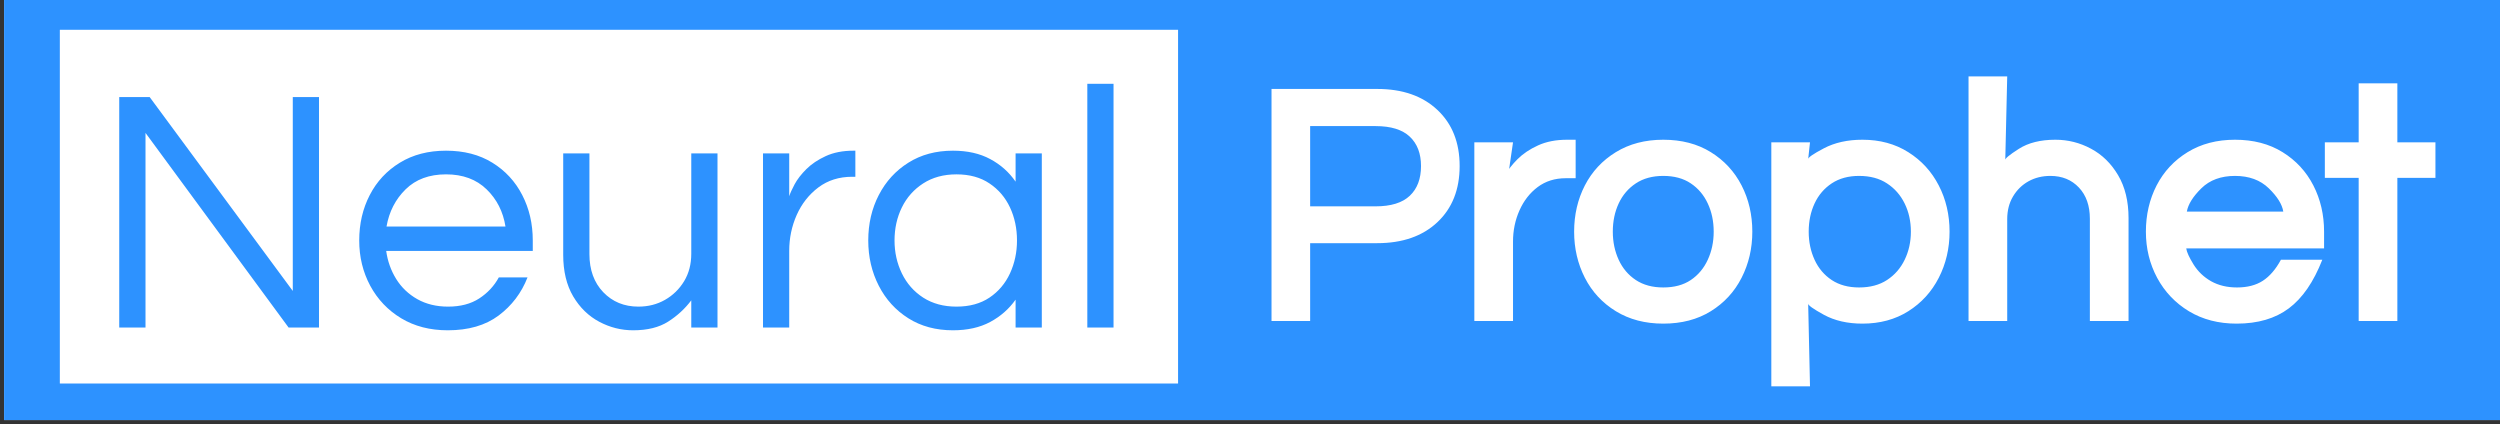 <svg width="613" height="104" xmlns="http://www.w3.org/2000/svg" xmlns:xlink="http://www.w3.org/1999/xlink" overflow="hidden"><rect width="100%" height="100%" fill="#333333" stroke="none"/><defs><clipPath id="clip0"><rect x="333" y="360" width="613" height="104"/></clipPath><clipPath id="clip1"><rect x="334" y="360" width="612" height="103"/></clipPath><clipPath id="clip2"><rect x="334" y="360" width="612" height="103"/></clipPath></defs><g clip-path="url(#clip0)" transform="translate(-333 -360)"><g clip-path="url(#clip1)"><g clip-path="url(#clip2)"><path d="M0 0 808.688 0 808.688 454.887 0 454.887Z" fill="#FFFFFF" fill-rule="evenodd" fill-opacity="1" transform="matrix(1.005 0 0 1 221.076 201.09)"/><path d="M110.819 156.703 722.959 156.703 722.959 262.459 110.819 262.459Z" fill="#2D92FF" fill-rule="evenodd" fill-opacity="1" transform="matrix(1.005 0 0 1 221.076 201.09)"/><path d="M421.593 237.62 421.593 180.72 447.378 180.72C453.538 180.72 458.43 182.431 462.054 185.853 465.678 189.267 467.49 193.856 467.49 199.621 467.49 205.386 465.678 209.98 462.054 213.402 458.43 216.824 453.538 218.535 447.378 218.535L431.017 218.535 431.017 237.62 421.593 237.62ZM431.017 209.506 446.97 209.506C450.725 209.506 453.511 208.642 455.328 206.913 457.153 205.184 458.066 202.754 458.066 199.621 458.066 196.55 457.153 194.15 455.328 192.421 453.511 190.693 450.725 189.828 446.97 189.828L431.017 189.828 431.017 209.506ZM471.076 237.62 471.076 193.816 480.513 193.816 478.828 205.452C478.003 204.311 477.933 203.105 478.617 201.832 479.302 200.551 480.302 199.252 481.618 197.936 482.935 196.611 484.598 195.488 486.607 194.567 488.616 193.637 490.986 193.172 493.715 193.172L495.794 193.172 495.794 202.609 493.385 202.609C490.744 202.609 488.463 203.328 486.541 204.767 484.628 206.207 483.145 208.115 482.092 210.493 481.039 212.862 480.513 215.411 480.513 218.14L480.513 237.62 471.076 237.62ZM517.167 238.265C512.753 238.265 508.901 237.252 505.611 235.225 502.32 233.198 499.797 230.465 498.042 227.025 496.296 223.585 495.423 219.816 495.423 215.718 495.423 211.568 496.296 207.786 498.042 204.373 499.797 200.959 502.32 198.239 505.611 196.212 508.901 194.185 512.753 193.172 517.167 193.172 521.642 193.172 525.508 194.185 528.763 196.212 532.027 198.239 534.532 200.959 536.279 204.373 538.025 207.786 538.898 211.568 538.898 215.718 538.898 219.816 538.025 223.585 536.279 227.025 534.532 230.465 532.027 233.198 528.763 235.225 525.508 237.252 521.642 238.265 517.167 238.265ZM517.167 229.394C519.843 229.394 522.081 228.789 523.88 227.578 525.687 226.358 527.069 224.704 528.026 222.615 528.991 220.518 529.474 218.219 529.474 215.718 529.474 213.165 528.991 210.857 528.026 208.795 527.069 206.724 525.687 205.083 523.88 203.872 522.081 202.653 519.843 202.043 517.167 202.043 514.543 202.043 512.315 202.653 510.481 203.872 508.647 205.092 507.252 206.733 506.295 208.795 505.339 210.857 504.86 213.165 504.86 215.718 504.86 218.219 505.339 220.518 506.295 222.615 507.252 224.704 508.647 226.358 510.481 227.578 512.315 228.789 514.543 229.394 517.167 229.394ZM543.534 253.639 543.534 193.816 552.971 193.816 552.524 197.963C552.436 197.568 553.713 196.673 556.354 195.277 559.004 193.874 562.141 193.172 565.765 193.172 570.021 193.172 573.75 194.189 576.953 196.225 580.164 198.252 582.643 200.972 584.389 204.386 586.144 207.79 587.022 211.568 587.022 215.718 587.022 219.816 586.144 223.585 584.389 227.025 582.643 230.456 580.164 233.189 576.953 235.225 573.75 237.252 570.021 238.265 565.765 238.265 562.132 238.265 558.995 237.541 556.354 236.094 553.713 234.637 552.436 233.716 552.524 233.33L552.971 253.639 543.534 253.639ZM564.949 229.394C567.643 229.394 569.915 228.784 571.767 227.564 573.627 226.345 575.062 224.691 576.071 222.602 577.08 220.505 577.585 218.211 577.585 215.718 577.585 213.183 577.08 210.884 576.071 208.821 575.062 206.751 573.627 205.105 571.767 203.886 569.915 202.657 567.643 202.043 564.949 202.043 562.334 202.043 560.109 202.653 558.276 203.872 556.442 205.092 555.046 206.733 554.09 208.795 553.133 210.857 552.655 213.165 552.655 215.718 552.655 218.219 553.133 220.518 554.09 222.615 555.046 224.704 556.442 226.358 558.276 227.578 560.109 228.789 562.334 229.394 564.949 229.394ZM591.651 237.62 591.651 177.64 601.088 177.64 600.614 198.173C600.491 197.822 601.593 196.901 603.918 195.409 606.243 193.917 609.214 193.172 612.829 193.172 615.918 193.172 618.818 193.904 621.529 195.37 624.249 196.826 626.456 198.998 628.15 201.885 629.843 204.763 630.69 208.269 630.69 212.402L630.69 237.62 621.253 237.62 621.253 212.56C621.253 209.348 620.362 206.794 618.581 204.899 616.799 202.995 614.478 202.043 611.618 202.043 609.644 202.043 607.867 202.482 606.287 203.359 604.716 204.237 603.457 205.474 602.51 207.071 601.562 208.668 601.088 210.528 601.088 212.652L601.088 237.62 591.651 237.62ZM657.061 238.265C652.647 238.265 648.773 237.256 645.438 235.238 642.104 233.211 639.515 230.478 637.673 227.038 635.839 223.598 634.922 219.825 634.922 215.718 634.922 211.568 635.795 207.786 637.541 204.373 639.296 200.959 641.819 198.239 645.109 196.212 648.4 194.185 652.252 193.172 656.666 193.172 661.141 193.172 665.006 194.185 668.262 196.212 671.526 198.239 674.031 200.959 675.777 204.373 677.523 207.786 678.396 211.568 678.396 215.718L678.396 219.825 644.767 219.825C644.881 220.694 645.473 222.001 646.544 223.747 647.623 225.485 649.058 226.862 650.848 227.88 652.647 228.889 654.744 229.394 657.14 229.394 659.667 229.394 661.768 228.85 663.444 227.762 665.129 226.665 666.603 224.945 667.867 222.602L677.962 222.602C675.847 228.043 673.127 232.013 669.802 234.514 666.485 237.015 662.238 238.265 657.061 238.265ZM644.912 210.796 668.446 210.796C668.165 209.014 666.985 207.11 664.905 205.083 662.834 203.056 660.088 202.043 656.666 202.043 653.243 202.043 650.506 203.056 648.452 205.083 646.399 207.11 645.219 209.014 644.912 210.796ZM686.836 237.62 686.836 202.53 678.583 202.53 678.583 193.816 686.836 193.816 686.836 179.338 696.274 179.338 696.274 193.816 705.566 193.816 705.566 202.53 696.274 202.53 696.274 237.62 686.836 237.62Z" fill="#FFFFFF" fill-rule="nonzero" fill-opacity="1" transform="matrix(1.005 0 0 1 221.076 201.09)"/><path d="M125.966 166.215 398.792 166.215 398.792 252.947 125.966 252.947Z" fill="#FFFFFF" fill-rule="evenodd" fill-opacity="1" transform="matrix(1.005 0 0 1 221.076 201.09)"/><path d="M140.458 239.214 140.458 182.708 147.881 182.708 182.801 230.25 182.801 182.708 189.197 182.708 189.197 239.214 181.774 239.214 146.868 191.501 146.868 239.214 140.458 239.214ZM220.609 239.898C216.283 239.898 212.497 238.916 209.25 236.95 206.012 234.984 203.494 232.326 201.695 228.974 199.905 225.613 199.01 221.914 199.01 217.878 199.01 213.78 199.865 210.068 201.577 206.743 203.288 203.408 205.736 200.763 208.921 198.806 212.106 196.84 215.862 195.858 220.188 195.858 224.567 195.858 228.335 196.84 231.494 198.806 234.653 200.763 237.084 203.408 238.786 206.743 240.497 210.068 241.353 213.78 241.353 217.878L241.353 220.431 205.591 220.431C205.933 222.941 206.745 225.236 208.026 227.315 209.307 229.386 211.027 231.036 213.186 232.264 215.344 233.484 217.85 234.094 220.701 234.094 223.711 234.094 226.238 233.427 228.283 232.093 230.336 230.751 231.933 229.026 233.074 226.92L240.076 226.92C238.593 230.737 236.242 233.857 233.021 236.279 229.81 238.692 225.672 239.898 220.609 239.898ZM205.67 214.456 234.693 214.456C234.122 210.814 232.587 207.774 230.086 205.334 227.585 202.886 224.286 201.662 220.188 201.662 216.09 201.662 212.804 202.886 210.329 205.334 207.855 207.774 206.302 210.814 205.67 214.456ZM265.85 239.898C262.945 239.898 260.186 239.201 257.571 237.806 254.956 236.41 252.837 234.335 251.213 231.58 249.59 228.816 248.778 225.415 248.778 221.379L248.778 196.529 255.175 196.529 255.175 221.208C255.175 225.078 256.298 228.193 258.545 230.553 260.8 232.914 263.66 234.094 267.126 234.094 269.522 234.094 271.685 233.541 273.615 232.435 275.555 231.321 277.108 229.798 278.275 227.868 279.442 225.929 280.025 223.678 280.025 221.116L280.025 196.529 286.422 196.529 286.422 239.214 280.025 239.214 280.025 232.554C278.49 234.607 276.612 236.345 274.392 237.766 272.172 239.188 269.325 239.898 265.85 239.898ZM297.525 239.214 297.525 196.529 303.922 196.529 303.922 207.032C304.15 206.295 304.588 205.317 305.238 204.097 305.896 202.869 306.848 201.631 308.094 200.385 309.349 199.131 310.928 198.064 312.832 197.187 314.745 196.301 317.009 195.858 319.624 195.858L320.058 195.858 320.058 202.254 319.282 202.254C316.097 202.254 313.35 203.123 311.042 204.86 308.743 206.598 306.98 208.849 305.751 211.613 304.531 214.368 303.922 217.308 303.922 220.431L303.922 239.214 297.525 239.214ZM343.869 239.898C339.71 239.898 336.082 238.916 332.984 236.95 329.886 234.984 327.482 232.326 325.771 228.974 324.06 225.613 323.204 221.914 323.204 217.878 323.204 213.78 324.06 210.068 325.771 206.743 327.482 203.408 329.886 200.763 332.984 198.806 336.082 196.84 339.71 195.858 343.869 195.858 347.397 195.858 350.424 196.542 352.951 197.911 355.487 199.271 357.553 201.118 359.151 203.452L359.151 196.529 365.547 196.529 365.547 239.214 359.151 239.214 359.151 232.383C357.553 234.664 355.487 236.489 352.951 237.858 350.424 239.218 347.397 239.898 343.869 239.898ZM344.725 234.094C347.91 234.094 350.595 233.357 352.78 231.883 354.974 230.4 356.641 228.421 357.782 225.946 358.922 223.463 359.493 220.774 359.493 217.878 359.493 214.921 358.922 212.218 357.782 209.77 356.641 207.322 354.974 205.361 352.78 203.886 350.595 202.404 347.91 201.662 344.725 201.662 341.592 201.662 338.885 202.404 336.604 203.886 334.331 205.361 332.598 207.322 331.405 209.77 330.211 212.218 329.614 214.921 329.614 217.878 329.614 220.774 330.211 223.463 331.405 225.946 332.598 228.421 334.331 230.4 336.604 231.883 338.885 233.357 341.592 234.094 344.725 234.094ZM376.651 239.214 376.651 179.457 383.048 179.457 383.048 239.214 376.651 239.214Z" fill="#2D92FF" fill-rule="nonzero" fill-opacity="1" transform="matrix(1.005 0 0 1 221.076 201.09)"/></g></g></g></svg>